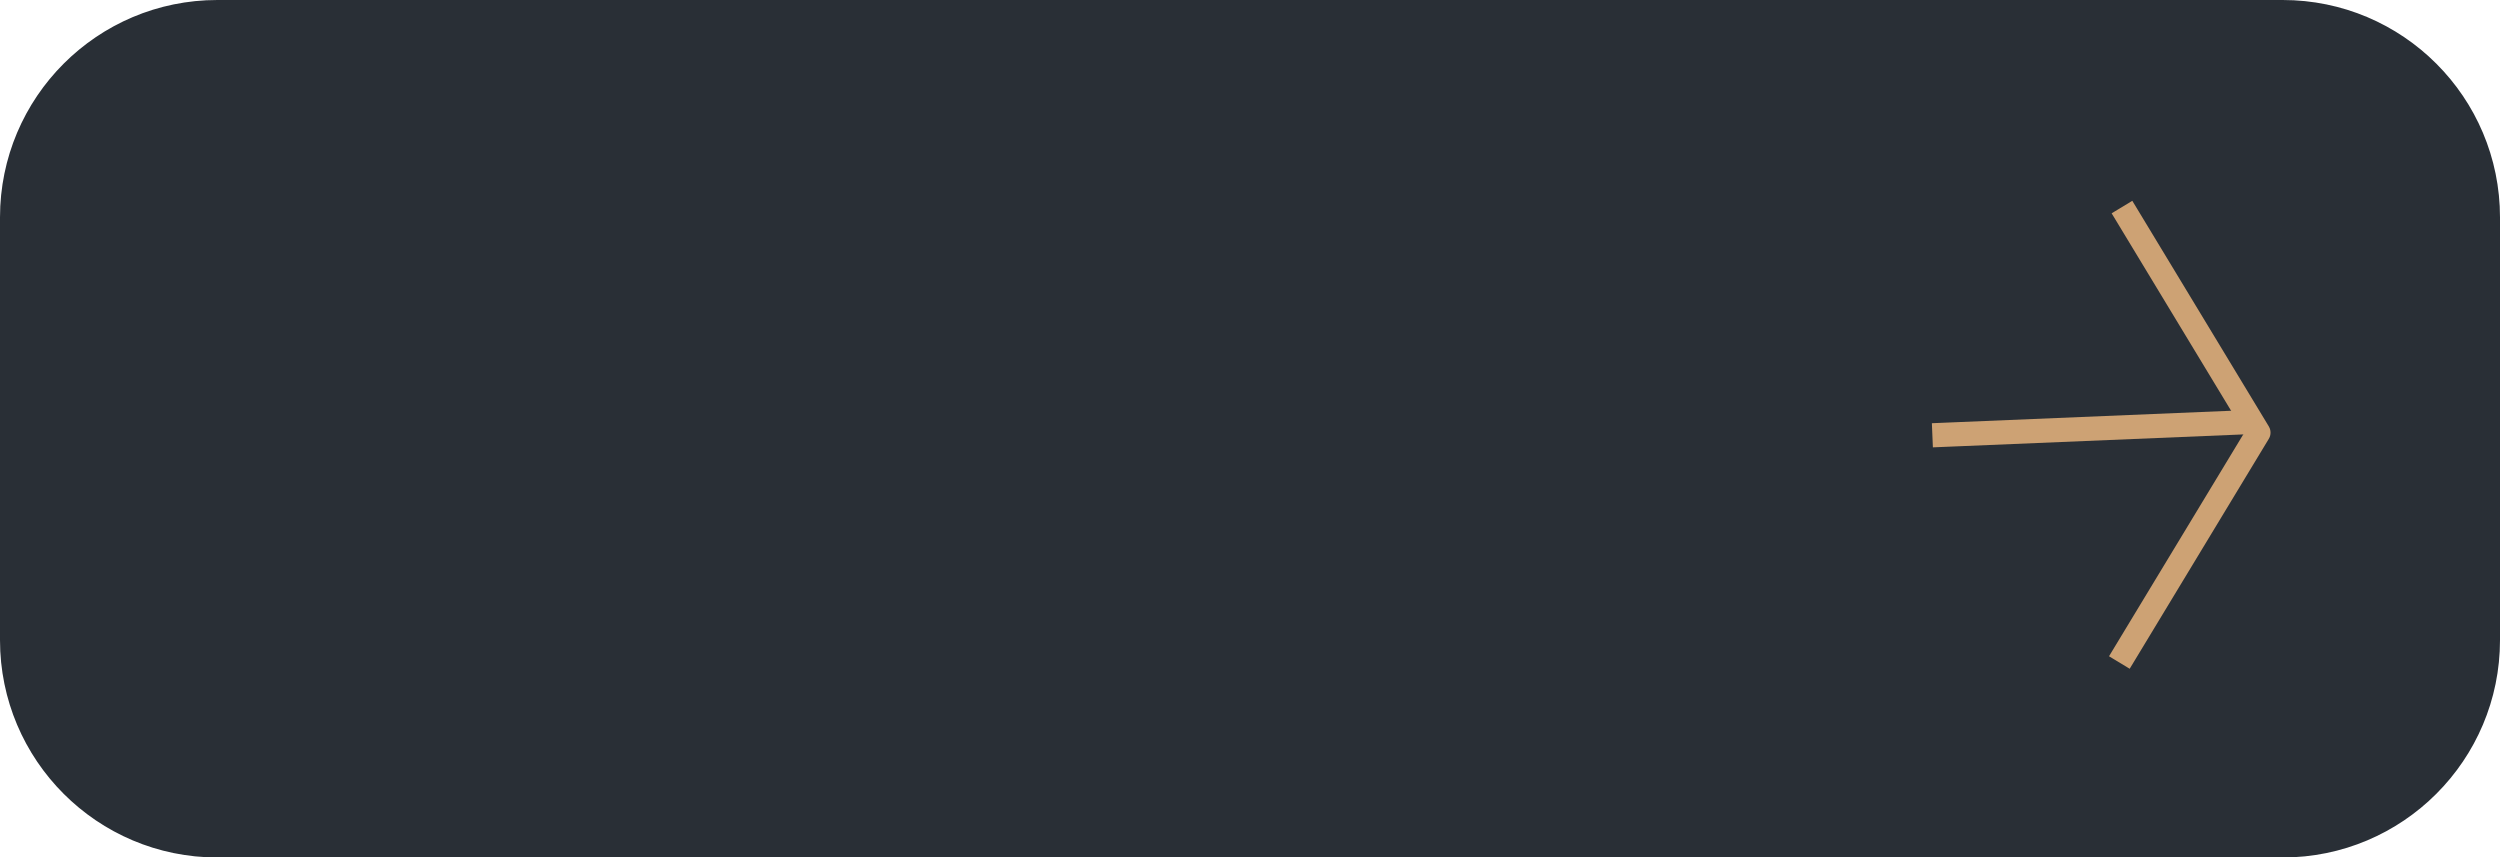 <svg width="207" height="71" viewBox="0 0 207 71" fill="none" xmlns="http://www.w3.org/2000/svg">
<path d="M18 1H189C198.389 1 206 8.611 206 18V53C206 62.389 198.389 70 189 70H18C8.611 70 1 62.389 1 53V18C1 8.611 8.611 1 18 1Z" fill="#292F36"/>
<path d="M161 36L185 35" stroke="#CDA274" stroke-width="2" stroke-linecap="square" stroke-linejoin="round"/>
<path d="M176.217 18L187 35.821L176 54" stroke="#CDA274" stroke-width="2" stroke-linecap="square" stroke-linejoin="round"/>
<path d="M18 1H189C198.389 1 206 8.611 206 18V53C206 62.389 198.389 70 189 70H18C8.611 70 1 62.389 1 53V18C1 8.611 8.611 1 18 1Z" stroke="#292F36" stroke-width="2"/>
</svg>
